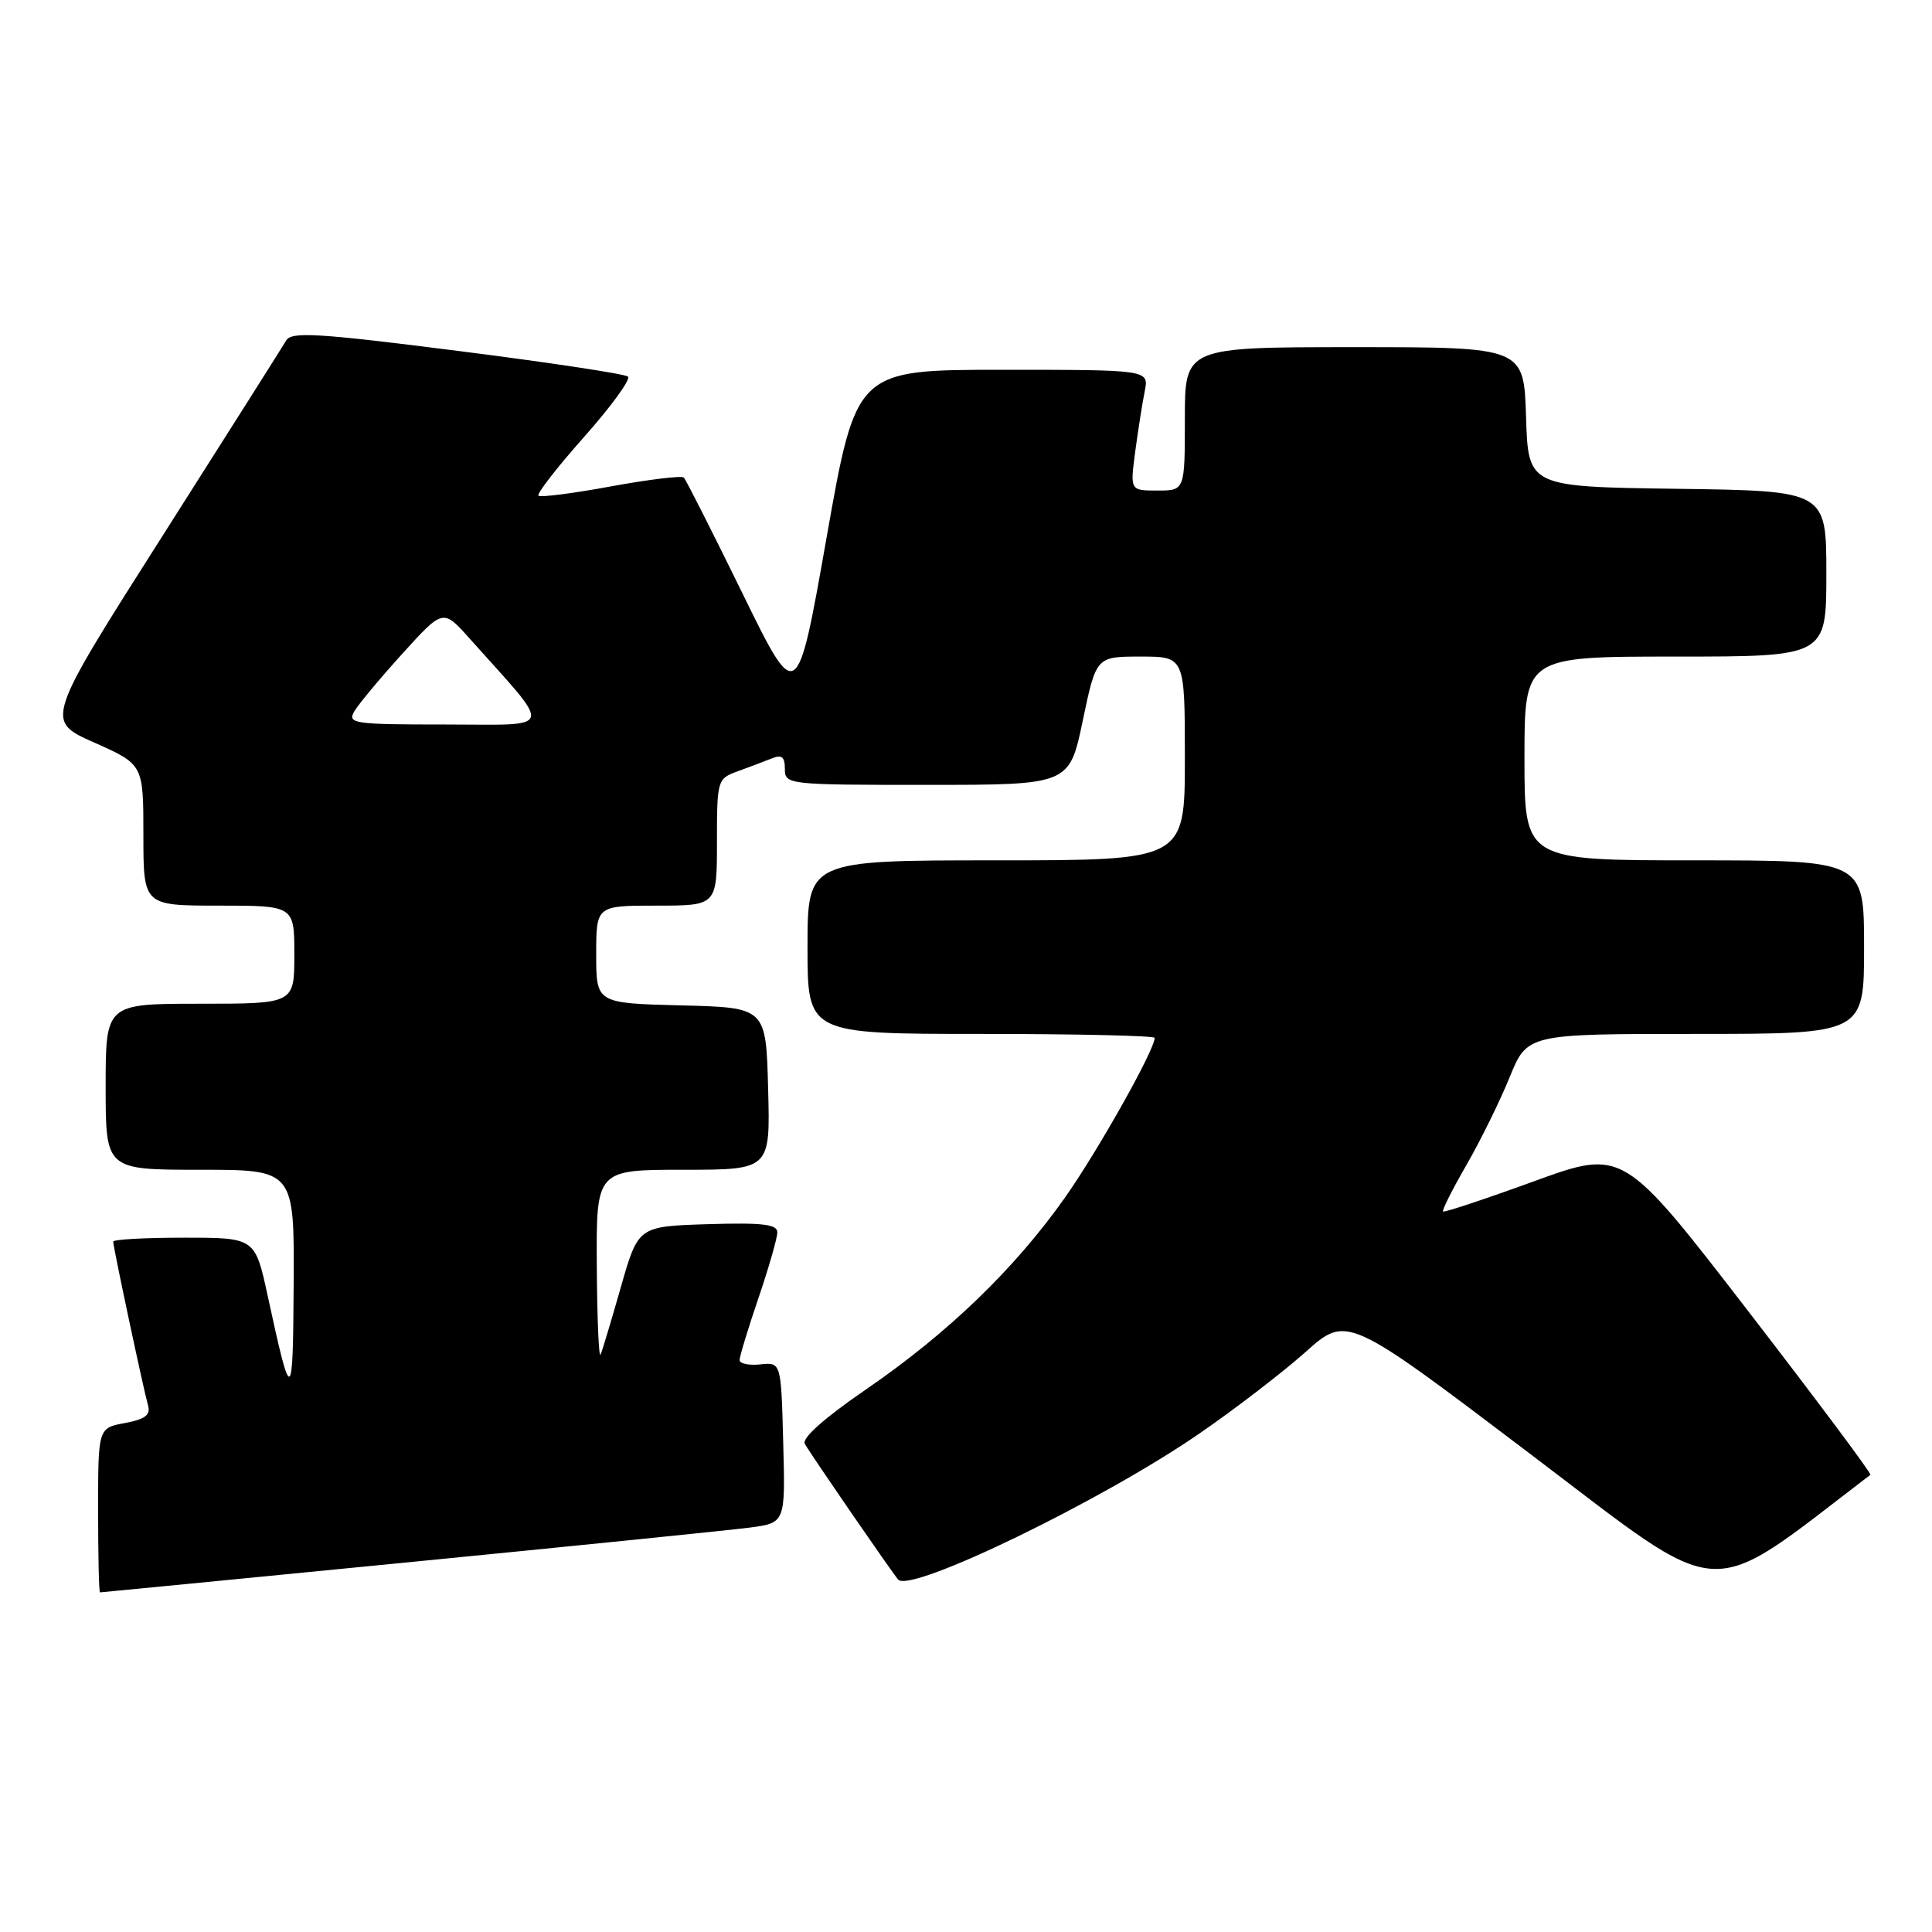 <?xml version="1.0" encoding="UTF-8" standalone="no"?>
<!DOCTYPE svg PUBLIC "-//W3C//DTD SVG 1.1//EN" "http://www.w3.org/Graphics/SVG/1.1/DTD/svg11.dtd" >
<svg xmlns="http://www.w3.org/2000/svg" xmlns:xlink="http://www.w3.org/1999/xlink" version="1.1" viewBox="0 0 256 256">
 <g >
 <path fill="currentColor"
d=" M 54.00 207.02 C 76.28 204.83 96.65 202.76 99.28 202.42 C 104.07 201.80 104.07 201.80 103.78 191.15 C 103.50 180.50 103.50 180.50 100.75 180.79 C 99.24 180.95 98.00 180.69 98.00 180.21 C 98.00 179.74 99.12 176.04 100.50 172.00 C 101.87 167.96 103.00 164.04 103.00 163.29 C 103.00 162.22 101.04 161.99 93.79 162.21 C 84.57 162.50 84.57 162.50 82.28 170.50 C 81.03 174.90 79.81 178.95 79.58 179.50 C 79.35 180.05 79.12 174.76 79.08 167.75 C 79.00 155.00 79.00 155.00 90.53 155.00 C 102.07 155.00 102.07 155.00 101.78 144.25 C 101.50 133.50 101.50 133.50 90.25 133.22 C 79.00 132.93 79.00 132.93 79.00 126.47 C 79.00 120.00 79.00 120.00 87.00 120.00 C 95.00 120.00 95.00 120.00 95.00 111.60 C 95.00 103.34 95.05 103.18 97.75 102.20 C 99.26 101.65 101.29 100.89 102.25 100.50 C 103.59 99.95 104.00 100.28 104.00 101.89 C 104.00 103.96 104.35 104.00 122.84 104.00 C 141.69 104.00 141.69 104.00 143.47 95.50 C 145.25 87.00 145.25 87.00 151.13 87.00 C 157.00 87.00 157.00 87.00 157.00 100.50 C 157.00 114.00 157.00 114.00 132.00 114.00 C 107.00 114.00 107.00 114.00 107.00 125.50 C 107.00 137.00 107.00 137.00 130.00 137.00 C 142.65 137.00 153.00 137.24 153.00 137.52 C 153.00 139.12 145.48 152.50 141.09 158.72 C 134.43 168.15 125.58 176.68 114.73 184.12 C 109.22 187.90 106.22 190.57 106.64 191.32 C 107.54 192.88 118.13 208.27 119.01 209.30 C 120.61 211.16 146.06 198.83 158.91 189.96 C 163.64 186.71 169.97 181.84 172.99 179.15 C 178.48 174.25 178.48 174.25 202.76 192.65 C 229.10 212.60 225.58 212.39 247.84 195.42 C 248.02 195.28 240.72 185.50 231.62 173.70 C 215.07 152.24 215.07 152.24 203.28 156.52 C 196.80 158.88 191.37 160.68 191.21 160.53 C 191.05 160.38 192.44 157.61 194.31 154.37 C 196.17 151.14 198.75 145.91 200.03 142.75 C 202.37 137.00 202.37 137.00 224.68 137.00 C 247.00 137.00 247.00 137.00 247.00 125.50 C 247.00 114.00 247.00 114.00 224.50 114.00 C 202.00 114.00 202.00 114.00 202.00 100.50 C 202.00 87.00 202.00 87.00 222.00 87.00 C 242.00 87.00 242.00 87.00 242.00 76.02 C 242.00 65.04 242.00 65.04 222.25 64.77 C 202.50 64.50 202.50 64.50 202.21 55.25 C 201.92 46.00 201.92 46.00 179.46 46.00 C 157.00 46.00 157.00 46.00 157.00 55.50 C 157.00 65.00 157.00 65.00 153.37 65.00 C 149.74 65.00 149.74 65.00 150.42 59.86 C 150.80 57.03 151.36 53.43 151.68 51.86 C 152.25 49.00 152.25 49.00 132.85 49.00 C 113.45 49.00 113.45 49.00 109.53 71.21 C 105.61 93.41 105.61 93.41 98.37 78.60 C 94.38 70.45 90.89 63.56 90.61 63.28 C 90.33 63.00 85.99 63.53 80.95 64.45 C 75.92 65.38 71.60 65.93 71.35 65.68 C 71.09 65.43 73.82 61.92 77.41 57.88 C 81.00 53.84 83.61 50.24 83.21 49.90 C 82.82 49.55 72.65 48.01 60.62 46.49 C 42.16 44.14 38.62 43.93 37.93 45.10 C 37.48 45.87 30.11 57.52 21.54 71.00 C 5.96 95.50 5.96 95.50 12.48 98.39 C 19.00 101.29 19.00 101.29 19.00 110.64 C 19.00 120.00 19.00 120.00 29.00 120.00 C 39.00 120.00 39.00 120.00 39.00 126.50 C 39.00 133.00 39.00 133.00 26.50 133.00 C 14.00 133.00 14.00 133.00 14.00 144.00 C 14.00 155.00 14.00 155.00 26.50 155.00 C 39.00 155.00 39.00 155.00 38.91 170.25 C 38.82 186.16 38.62 186.25 35.48 171.75 C 33.80 164.00 33.80 164.00 24.40 164.00 C 19.23 164.00 15.00 164.23 15.00 164.52 C 15.00 165.25 19.02 184.14 19.61 186.20 C 19.98 187.49 19.26 188.05 16.55 188.56 C 13.00 189.22 13.00 189.22 13.00 200.11 C 13.00 206.10 13.11 211.00 13.25 211.00 C 13.39 211.00 31.73 209.21 54.00 207.02 Z  M 46.95 94.25 C 47.52 93.29 50.39 89.84 53.34 86.59 C 58.71 80.67 58.71 80.67 62.21 84.59 C 73.42 97.14 73.73 96.00 59.07 96.00 C 46.83 96.00 46.00 95.88 46.95 94.25 Z "/>
</g>
</svg>